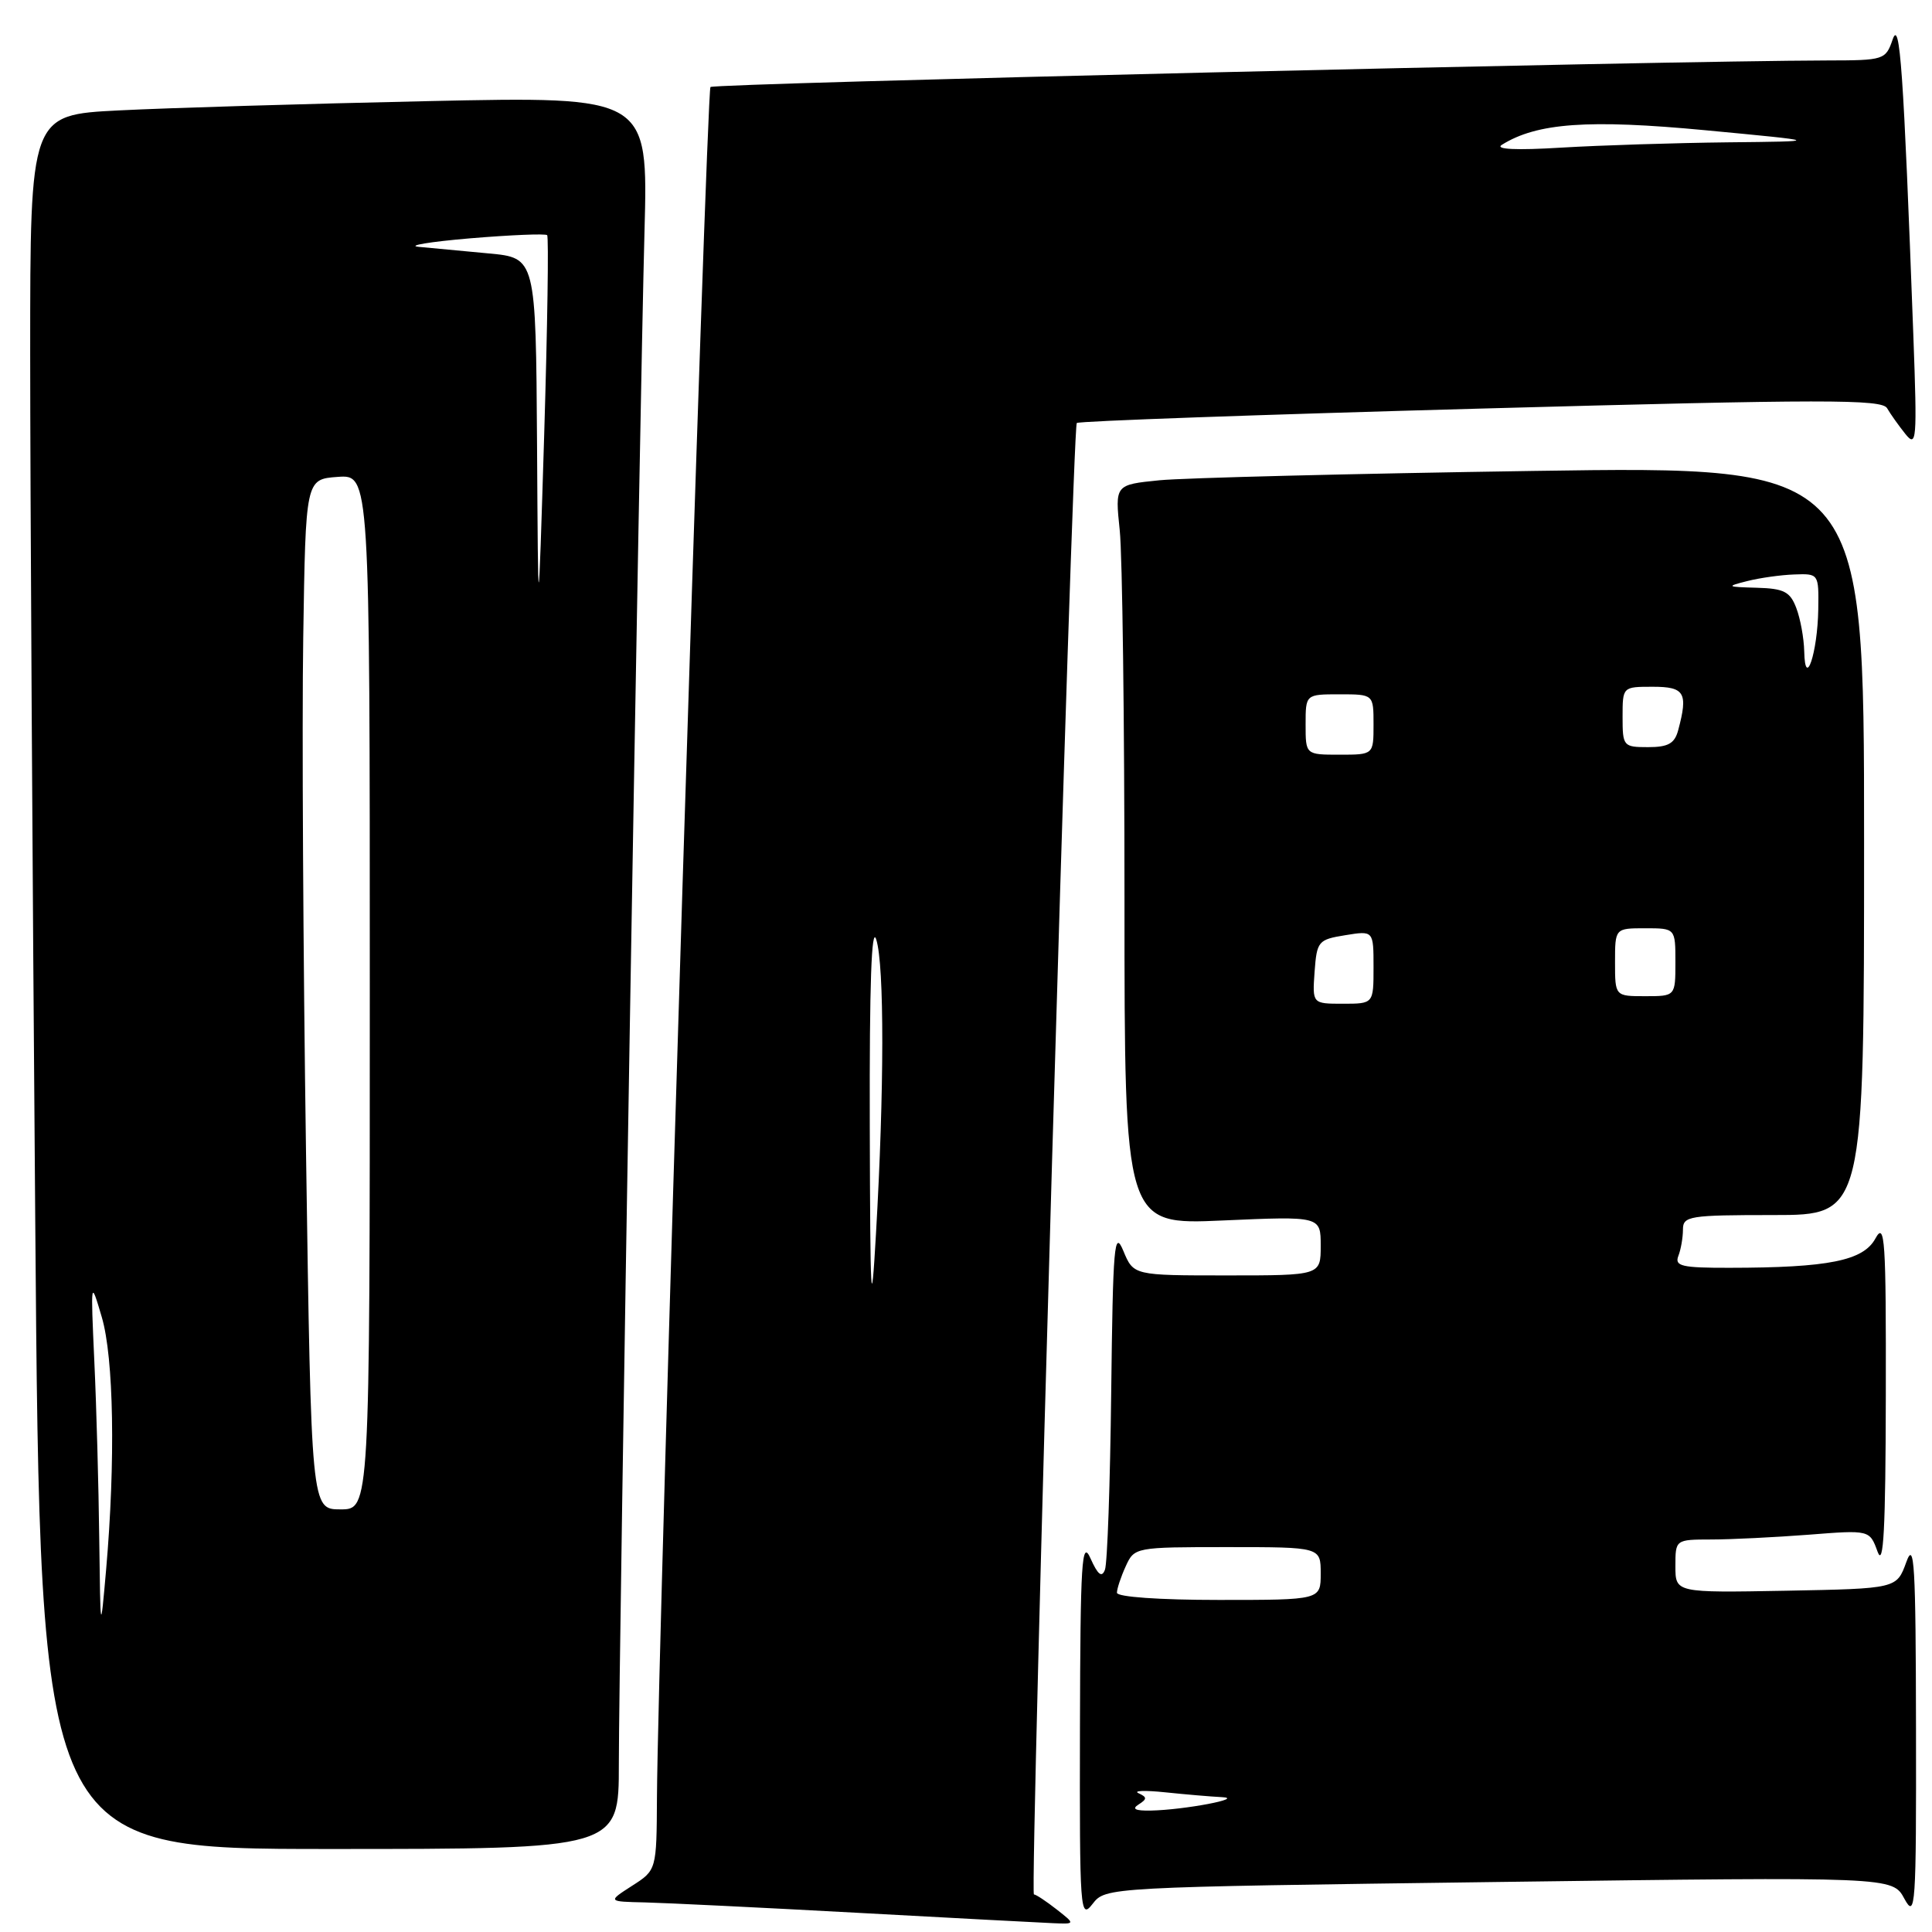 <?xml version="1.0" encoding="UTF-8" standalone="no"?>
<!DOCTYPE svg PUBLIC "-//W3C//DTD SVG 1.1//EN" "http://www.w3.org/Graphics/SVG/1.1/DTD/svg11.dtd" >
<svg xmlns="http://www.w3.org/2000/svg" xmlns:xlink="http://www.w3.org/1999/xlink" version="1.1" viewBox="0 0 256 256">
 <g >
 <path fill="currentColor"
d=" M 140.00 253.00 C 138.62 251.92 137.28 251.03 137.00 251.02 C 136.43 251.00 142.09 56.74 142.68 56.05 C 142.90 55.80 166.96 54.94 196.16 54.14 C 241.77 52.89 249.36 52.89 250.05 54.09 C 250.50 54.87 251.59 56.40 252.47 57.50 C 253.96 59.35 254.04 58.39 253.53 44.50 C 252.22 9.12 251.75 2.40 250.78 5.25 C 249.86 7.93 249.63 8.00 242.17 8.01 C 220.31 8.06 94.63 11.04 94.14 11.53 C 93.60 12.07 87.17 217.72 87.05 238.15 C 87.00 247.80 87.00 247.80 83.75 249.88 C 80.50 251.97 80.50 251.97 85.50 252.08 C 88.25 252.15 100.85 252.76 113.50 253.45 C 126.15 254.14 137.85 254.76 139.50 254.83 C 142.50 254.96 142.50 254.96 140.00 253.00 Z  M 198.63 249.37 C 250.77 248.68 250.77 248.68 252.34 251.59 C 253.81 254.30 253.92 252.76 253.88 229.00 C 253.85 207.26 253.66 204.02 252.59 207.00 C 251.32 210.50 251.32 210.50 236.66 210.78 C 222.00 211.05 222.00 211.05 222.00 207.53 C 222.00 204.00 222.00 204.00 226.75 203.99 C 229.36 203.99 235.15 203.70 239.62 203.36 C 247.74 202.72 247.74 202.72 248.79 205.61 C 249.58 207.78 249.85 202.62 249.88 185.00 C 249.92 164.18 249.76 161.80 248.50 164.11 C 246.90 167.05 242.31 167.98 229.14 167.99 C 222.84 168.00 221.87 167.77 222.39 166.42 C 222.73 165.55 223.00 163.97 223.00 162.92 C 223.00 161.13 223.84 161.00 235.00 161.00 C 247.00 161.00 247.00 161.00 247.00 111.38 C 247.00 61.75 247.00 61.75 203.25 62.40 C 179.19 62.76 156.85 63.32 153.62 63.64 C 147.74 64.23 147.74 64.23 148.37 70.26 C 148.72 73.58 149.00 95.65 149.00 119.30 C 149.00 162.30 149.00 162.30 162.00 161.72 C 175.00 161.15 175.00 161.15 175.00 165.07 C 175.00 169.00 175.00 169.00 162.60 169.00 C 150.20 169.00 150.20 169.00 148.85 165.75 C 147.65 162.86 147.47 164.96 147.24 184.50 C 147.10 196.60 146.73 207.18 146.41 208.00 C 146.00 209.09 145.47 208.67 144.50 206.50 C 143.34 203.89 143.15 206.85 143.10 229.00 C 143.05 253.34 143.12 254.40 144.77 252.28 C 146.50 250.06 146.50 250.06 198.63 249.37 Z  M 82.00 233.75 C 82.00 219.37 84.76 54.26 85.40 30.63 C 85.88 12.77 85.88 12.77 56.69 13.40 C 40.64 13.75 22.21 14.30 15.75 14.63 C 4.00 15.22 4.00 15.22 4.00 46.86 C 4.00 64.26 4.30 115.96 4.67 161.75 C 5.33 245.00 5.33 245.00 43.66 245.00 C 82.00 245.00 82.00 245.00 82.00 233.75 Z  M 115.25 149.00 C 115.20 130.45 115.48 122.48 116.11 124.50 C 117.19 127.93 117.17 144.51 116.07 163.50 C 115.43 174.70 115.31 172.70 115.25 149.00 Z  M 199.00 19.19 C 203.66 16.28 210.45 15.79 226.00 17.26 C 241.50 18.73 241.50 18.73 228.90 18.86 C 221.98 18.94 212.08 19.25 206.90 19.56 C 200.88 19.93 198.04 19.79 199.00 19.19 Z  M 150.86 239.11 C 152.01 238.38 152.01 238.14 150.86 237.61 C 150.11 237.27 151.70 237.21 154.39 237.49 C 157.08 237.77 160.45 238.06 161.89 238.13 C 165.06 238.28 156.92 239.82 152.50 239.91 C 150.44 239.95 149.93 239.70 150.86 239.11 Z  M 148.00 211.05 C 148.00 210.52 148.52 208.95 149.16 207.55 C 150.31 205.02 150.41 205.00 162.66 205.00 C 175.00 205.00 175.00 205.00 175.00 208.50 C 175.00 212.00 175.00 212.00 161.50 212.00 C 153.61 212.00 148.00 211.60 148.00 211.05 Z  M 174.19 128.76 C 174.49 124.71 174.67 124.50 178.25 123.92 C 182.00 123.31 182.00 123.31 182.00 128.16 C 182.00 133.00 182.00 133.00 177.94 133.00 C 173.89 133.00 173.89 133.00 174.19 128.76 Z  M 214.00 127.50 C 214.00 123.00 214.00 123.00 218.00 123.00 C 222.00 123.00 222.00 123.00 222.00 127.50 C 222.00 132.00 222.00 132.00 218.00 132.00 C 214.00 132.00 214.00 132.00 214.00 127.50 Z  M 173.00 96.00 C 173.00 92.00 173.00 92.00 177.50 92.00 C 182.00 92.00 182.00 92.00 182.00 96.00 C 182.00 100.00 182.00 100.00 177.50 100.00 C 173.00 100.00 173.00 100.00 173.00 96.00 Z  M 215.00 95.00 C 215.00 91.00 215.00 91.00 219.00 91.00 C 223.23 91.00 223.70 91.79 222.37 96.75 C 221.90 98.52 221.05 99.00 218.38 99.00 C 215.10 99.00 215.00 98.88 215.00 95.00 Z  M 239.07 86.32 C 239.03 84.56 238.56 81.98 238.02 80.57 C 237.20 78.40 236.39 77.98 232.77 77.88 C 228.77 77.77 228.69 77.71 231.50 77.00 C 233.15 76.58 235.96 76.18 237.75 76.12 C 240.99 76.00 241.00 76.02 240.93 80.75 C 240.84 86.49 239.18 91.46 239.07 86.32 Z  M 13.15 203.91 C 13.07 196.98 12.78 186.40 12.50 180.41 C 12.01 169.54 12.01 169.52 13.48 174.50 C 15.08 179.90 15.31 193.65 14.06 208.00 C 13.31 216.50 13.31 216.50 13.15 203.91 Z  M 40.55 152.75 C 40.17 126.76 40.00 96.05 40.18 84.50 C 40.50 63.50 40.50 63.50 44.75 63.19 C 49.00 62.89 49.00 62.89 49.00 131.44 C 49.00 200.00 49.00 200.00 45.12 200.00 C 41.24 200.00 41.24 200.00 40.55 152.75 Z  M 71.16 58.83 C 71.00 34.16 71.00 34.16 64.75 33.58 C 61.31 33.26 57.15 32.87 55.50 32.71 C 53.85 32.55 56.91 32.04 62.29 31.58 C 67.68 31.13 72.27 30.94 72.50 31.16 C 72.72 31.39 72.54 43.25 72.11 57.53 C 71.31 83.50 71.31 83.50 71.16 58.83 Z "/>
</g>
</svg>